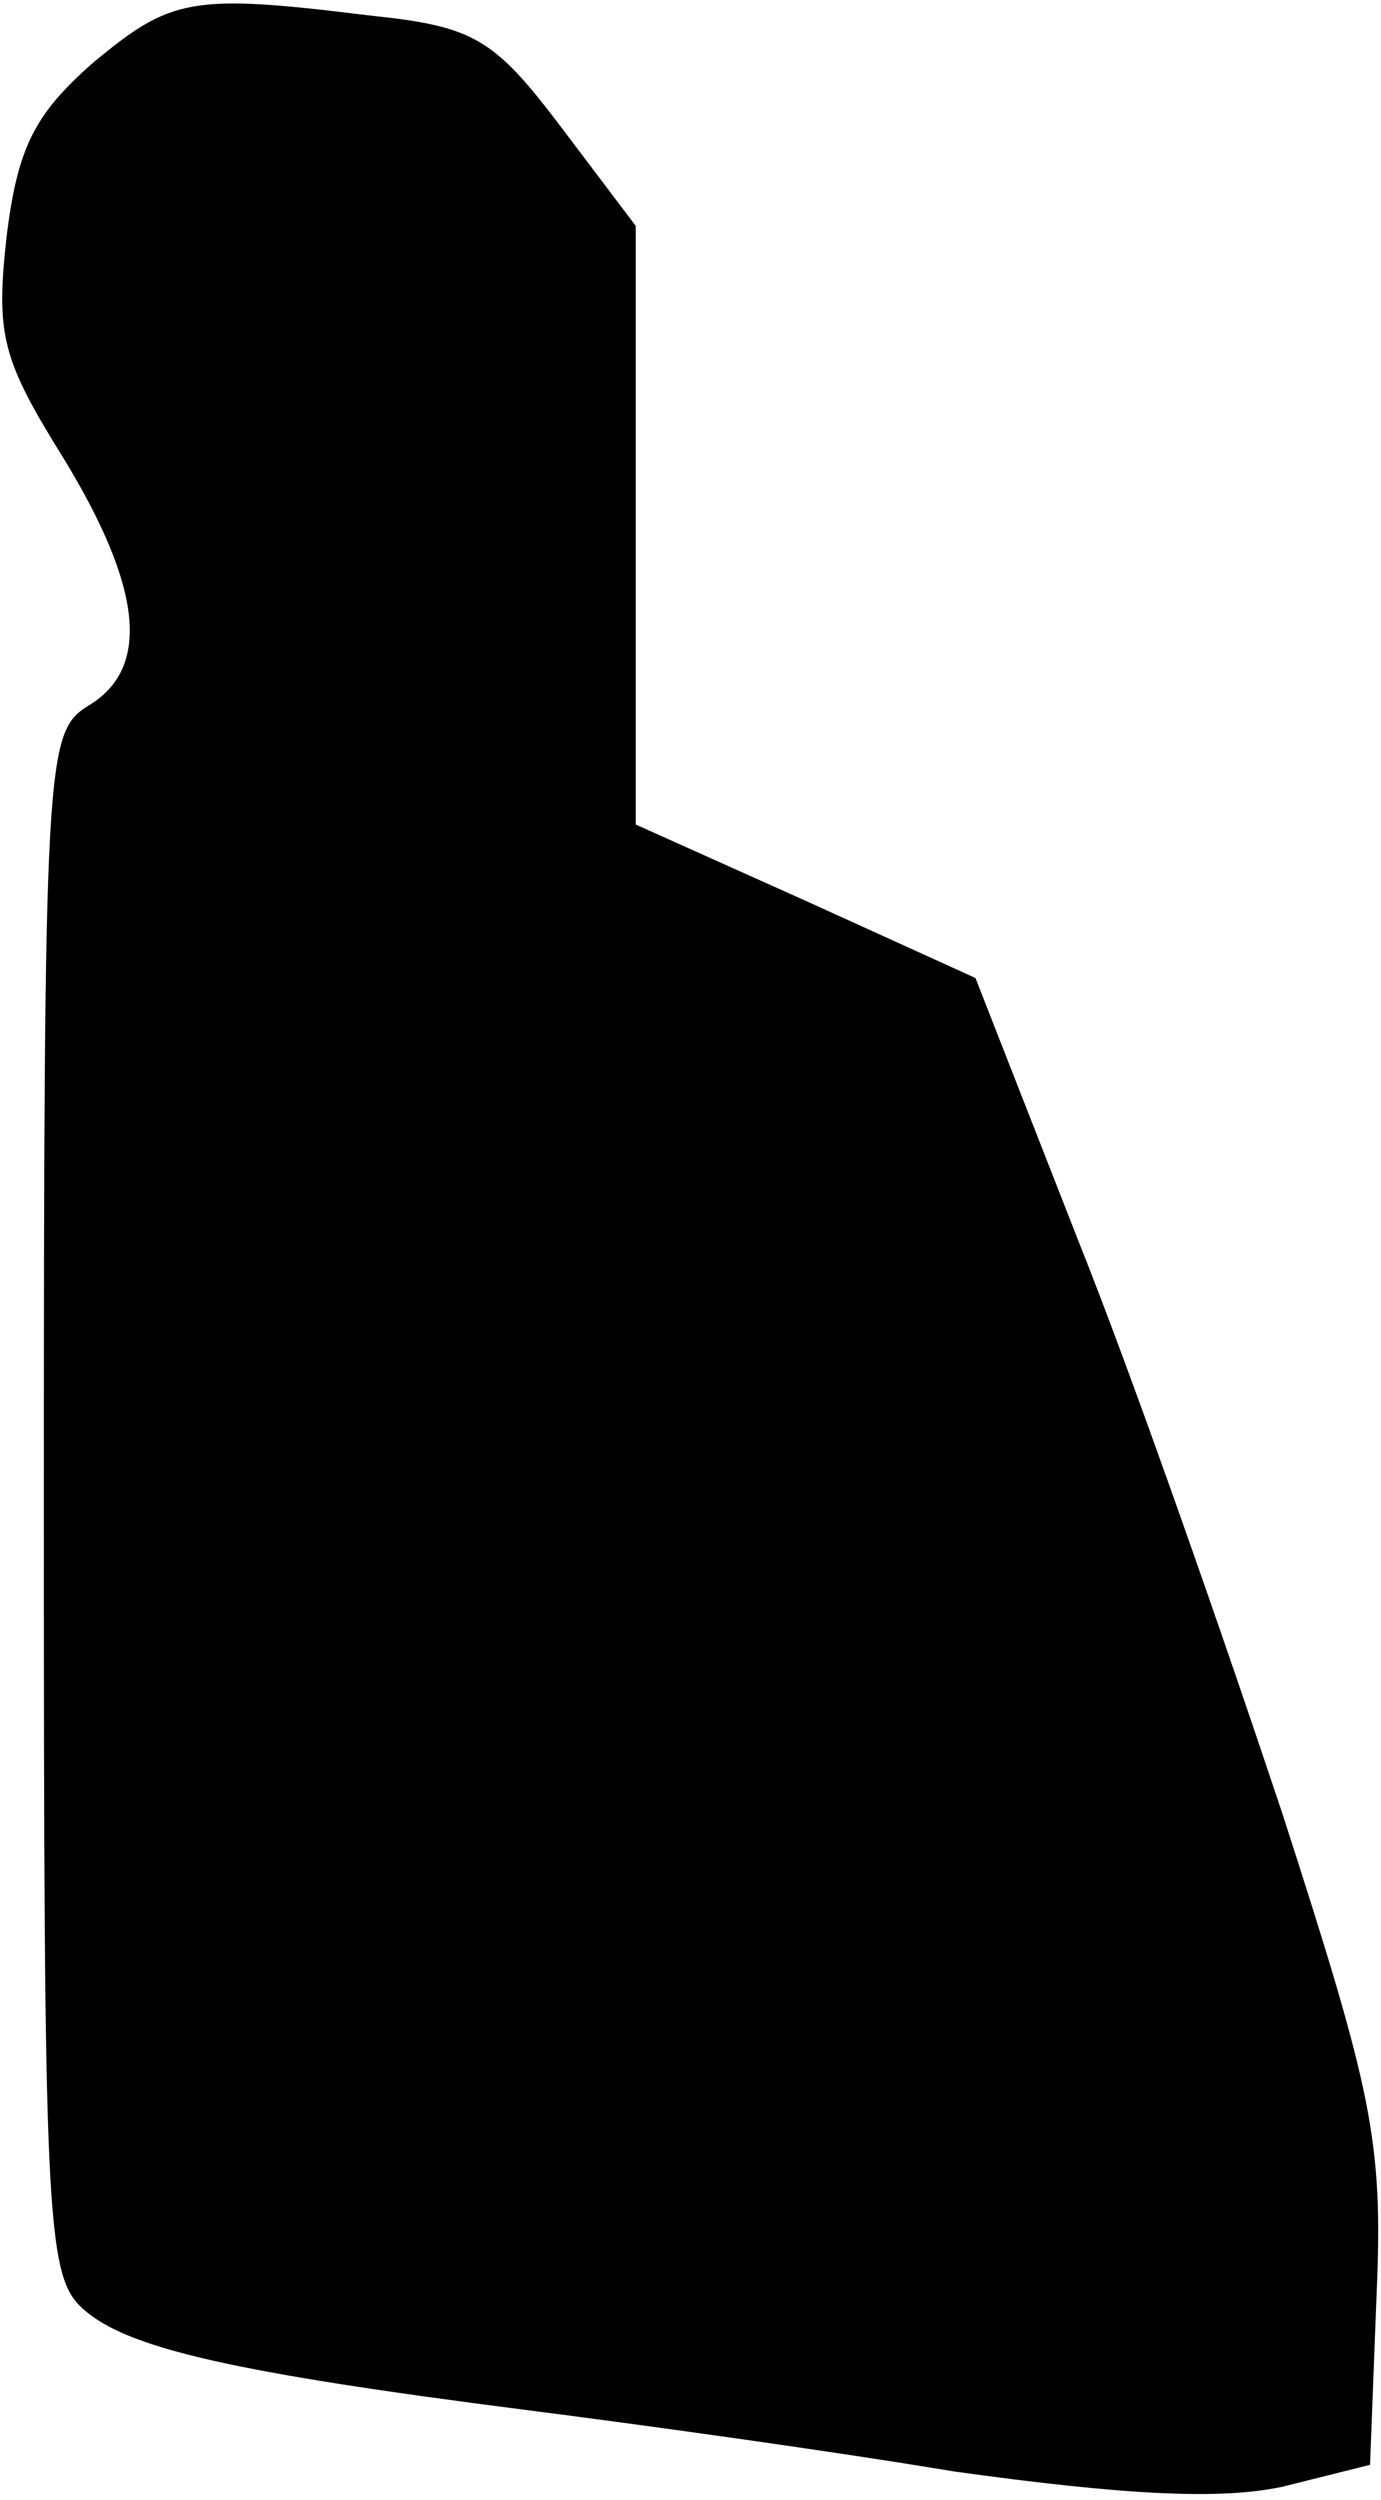 <?xml version="1.0" standalone="no"?>
<!DOCTYPE svg PUBLIC "-//W3C//DTD SVG 20010904//EN"
 "http://www.w3.org/TR/2001/REC-SVG-20010904/DTD/svg10.dtd">
<svg version="1.0" xmlns="http://www.w3.org/2000/svg"
 width="63pt" height="114pt" viewBox="0 0 63 114"
 preserveAspectRatio="xMidYMid meet">
<g transform="translate(0,114) scale(0.1,-0.1)"
fill="#000000" stroke="none">
<path fill="#000000" stroke="none" d="M42 1111 c-26 -23 -34 -38 -39 -79 -5
-45 -2 -56 26 -101 36 -59 40 -96 11 -113 -19 -12 -20 -24 -20 -364 0 -327 1
-352 18 -367 20 -18 69 -29 202 -46 47 -6 135 -18 195 -28 79 -11 122 -13 150
-7 l40 10 3 78 c3 70 -2 92 -43 219 -26 78 -67 196 -93 261 l-47 120 -77 35
-78 35 0 137 0 136 -34 45 c-31 41 -40 46 -88 51 -81 10 -90 8 -126 -22z"/>
</g>
</svg>
